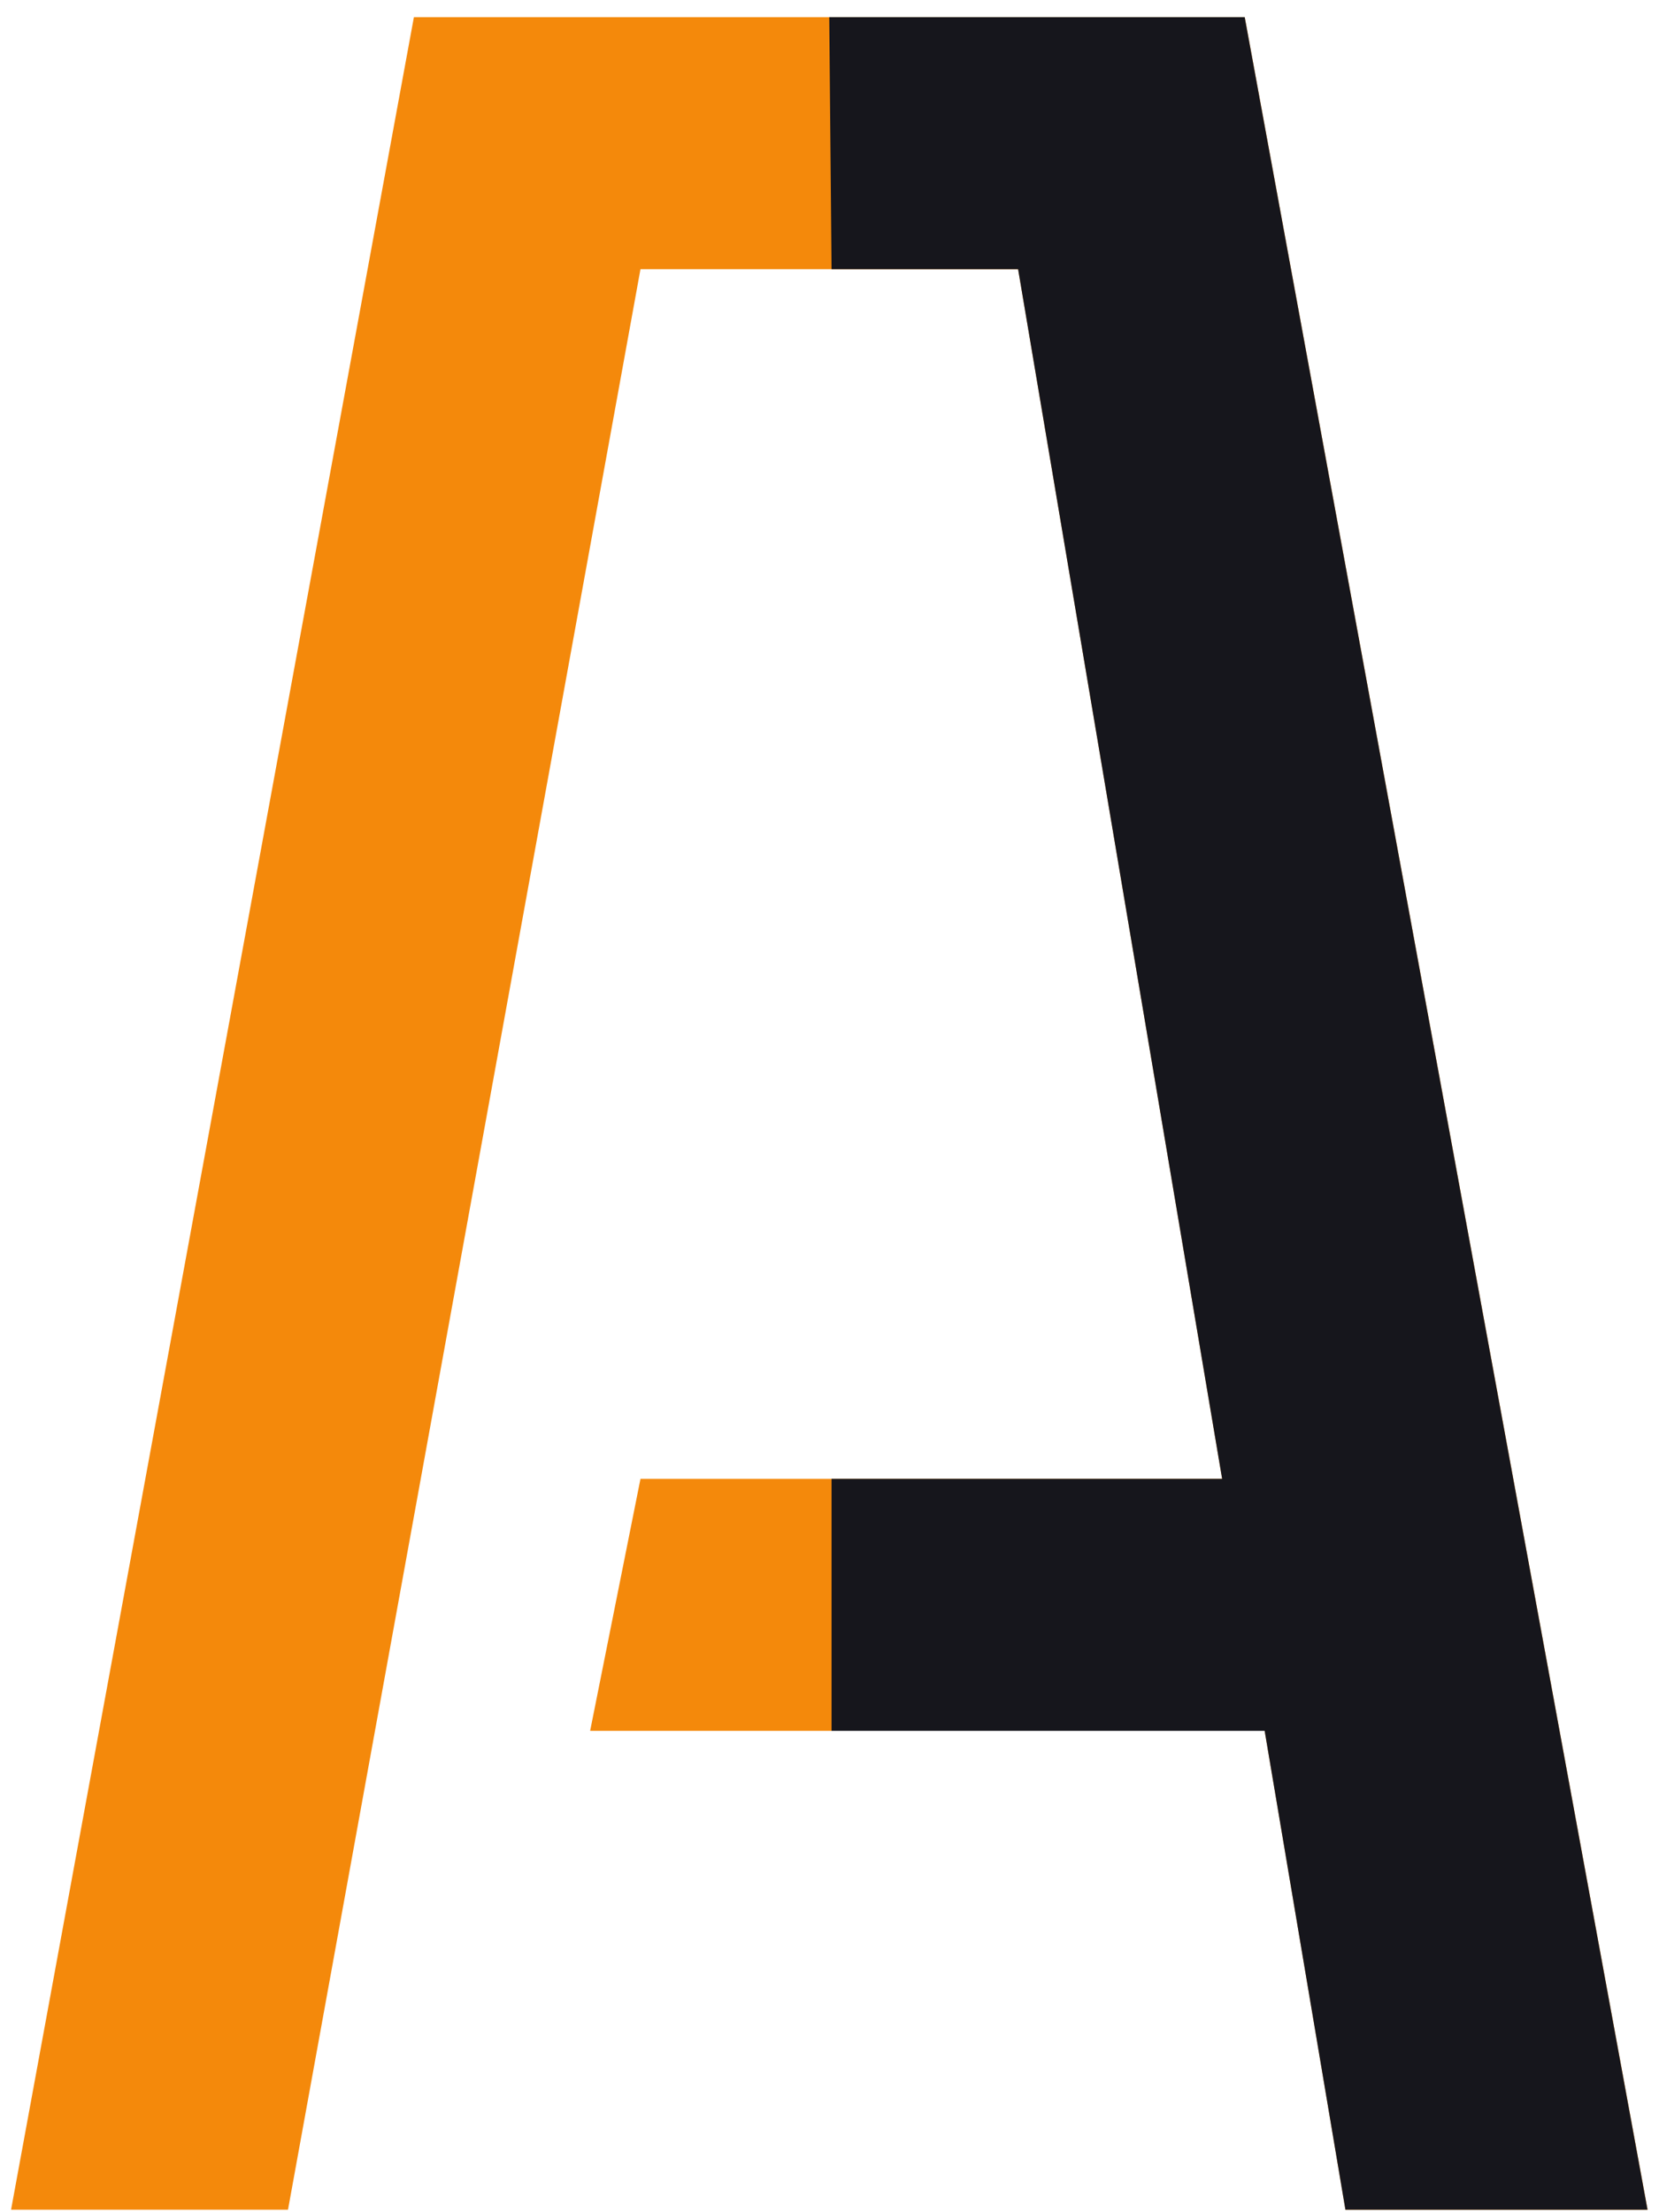 <svg width="78" height="104" viewBox="0 0 78 104" fill="none" xmlns="http://www.w3.org/2000/svg">
<path d="M19.46 0.807L0.52 103.881H13.541L30.113 12.654H47.869L57.462 69.523H30.113L27.746 81.37H59.461L63.258 103.881H77.463L58.523 0.807H19.46Z" fill="#F4890B"/>
<path d="M77.46 103.881L58.521 0.807H38.989L39.096 12.654H47.867L57.46 69.523H39.096V81.37H59.459L63.256 103.881H77.46Z" fill="#16161C"/>
</svg>
